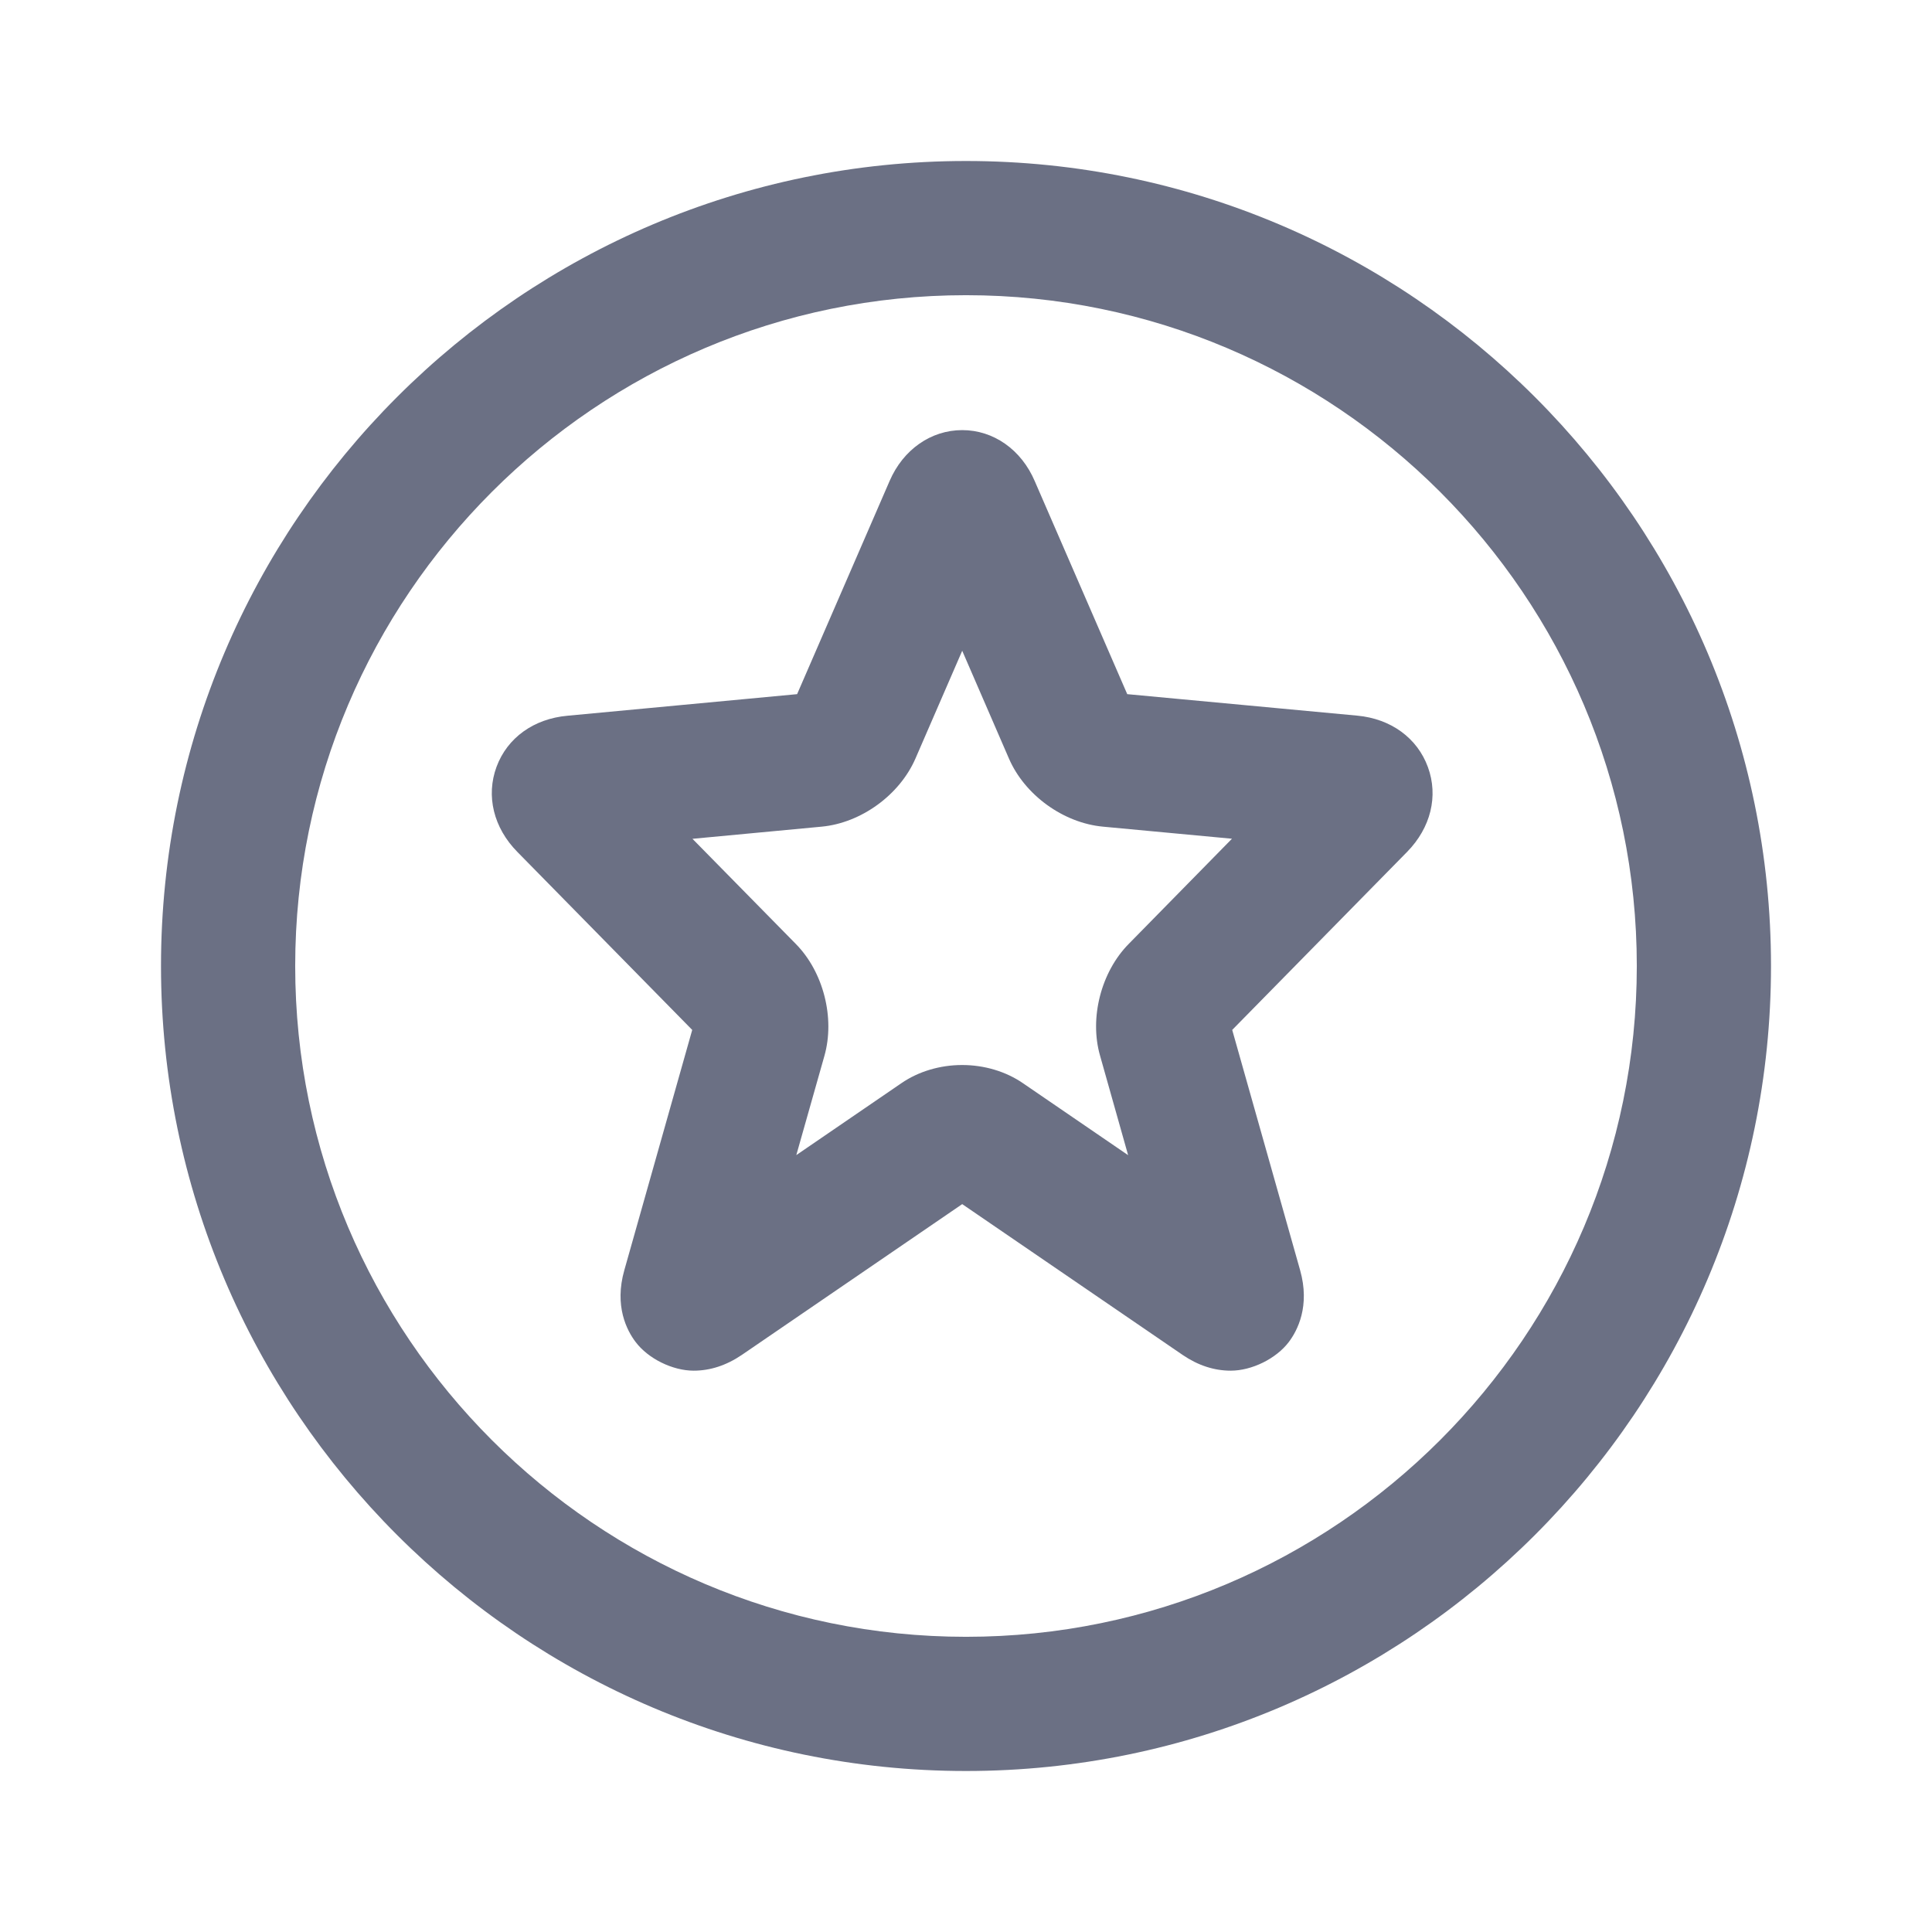 <svg width="24" height="24" viewBox="0 0 24 24" fill="none" xmlns="http://www.w3.org/2000/svg">
<path fill-rule="evenodd" clip-rule="evenodd" d="M12 22C6.486 22 2 17.514 2 12C2 6.486 6.486 2 12 2C17.514 2 22 6.486 22 12C22 17.514 17.514 22 12 22ZM12 3.667C7.405 3.667 3.667 7.405 3.667 12C3.667 16.595 7.405 20.333 12 20.333C16.595 20.333 20.333 16.595 20.333 12C20.333 7.405 16.595 3.667 12 3.667ZM15.307 12.794L16.15 15.777C16.277 16.225 16.117 16.529 16.01 16.671C15.852 16.879 15.55 17.027 15.288 17.027C15.083 17.027 14.883 16.962 14.692 16.832L11.953 14.958L9.217 16.83C9.023 16.962 8.822 17.027 8.617 17.027C8.356 17.027 8.053 16.879 7.896 16.671C7.788 16.529 7.628 16.225 7.756 15.777L8.599 12.794L6.427 10.583C6.131 10.283 6.035 9.887 6.168 9.526C6.302 9.164 6.632 8.928 7.051 8.891L9.902 8.623L11.051 5.975C11.219 5.585 11.565 5.343 11.953 5.343C12.342 5.343 12.688 5.586 12.855 5.979L14.003 8.623L16.861 8.89C17.279 8.929 17.606 9.168 17.738 9.529C17.87 9.89 17.773 10.283 17.48 10.582L15.307 12.794ZM13.701 10.269C13.207 10.223 12.728 9.874 12.533 9.422L11.953 8.084L11.372 9.423C11.175 9.876 10.696 10.223 10.207 10.269L8.602 10.42L9.885 11.725C10.228 12.072 10.375 12.645 10.241 13.117L9.892 14.349L11.197 13.456C11.409 13.31 11.678 13.23 11.952 13.23C12.227 13.23 12.496 13.31 12.709 13.457L14.014 14.35L13.665 13.113C13.531 12.645 13.678 12.072 14.023 11.724L15.304 10.419L13.701 10.269Z" fill="#6B7084"/>
</svg>
